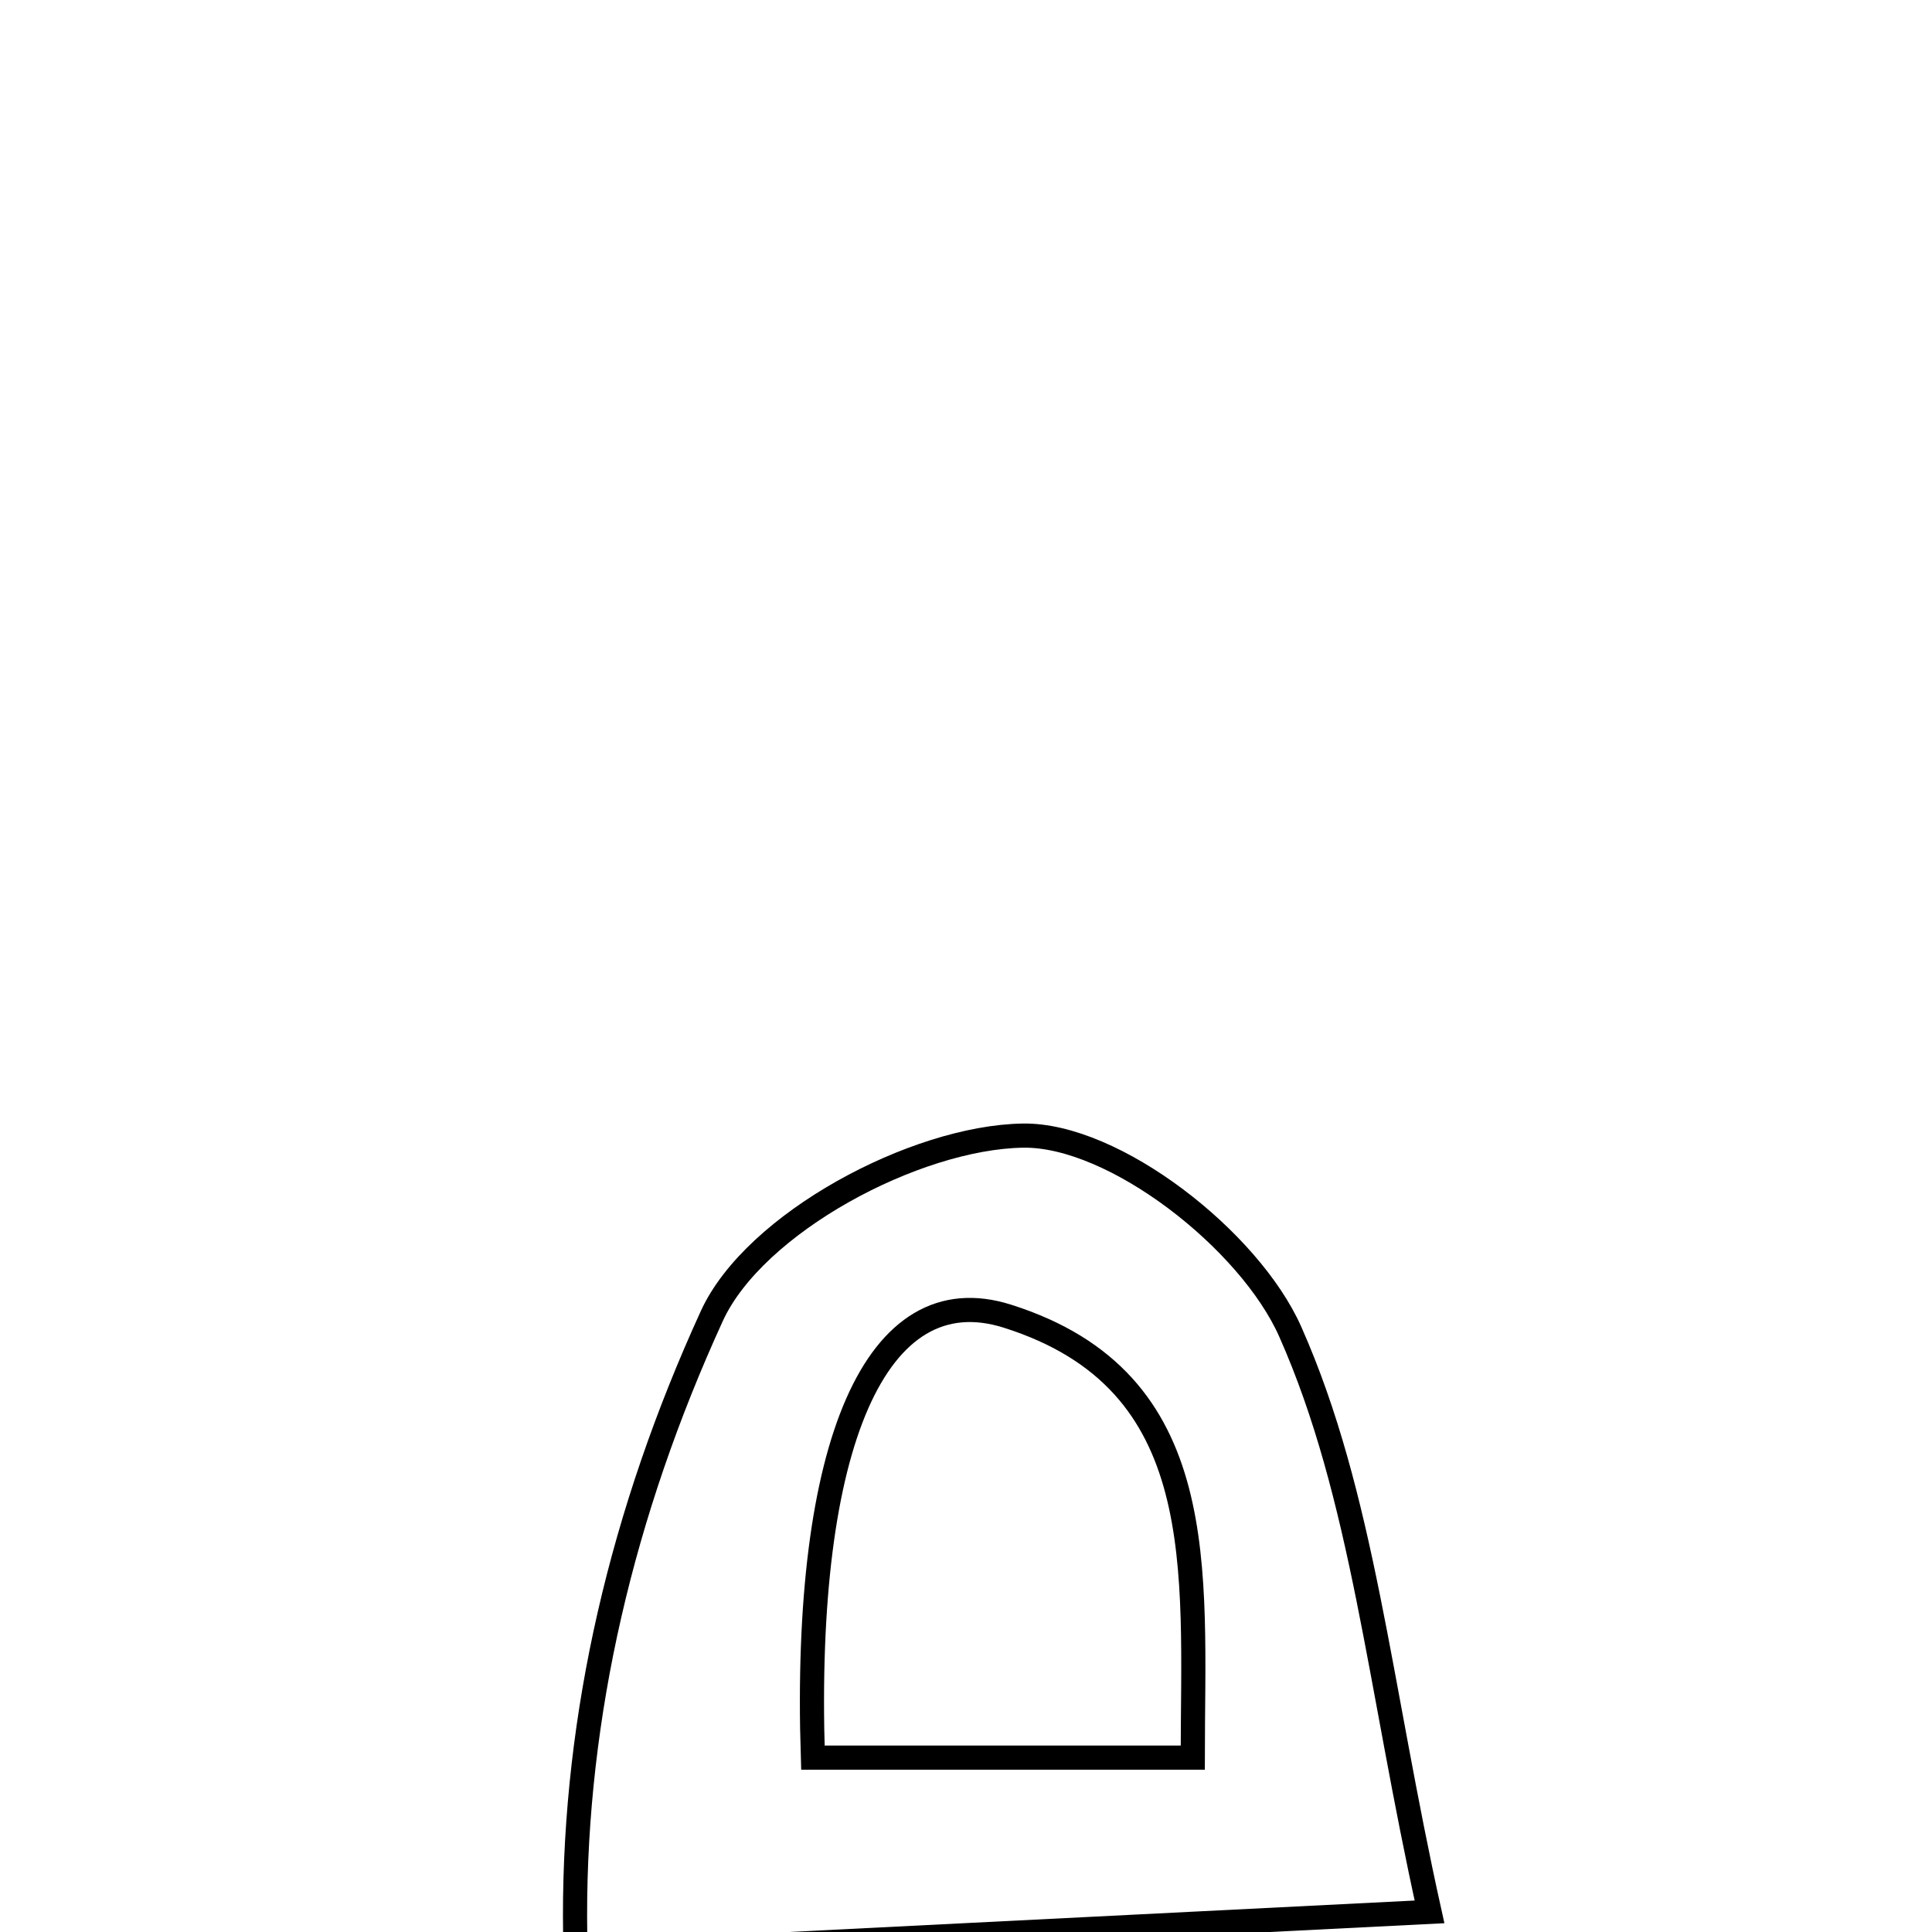 <svg xmlns="http://www.w3.org/2000/svg" viewBox="0.0 0.0 24.0 24.0" height="200px" width="200px"><path fill="none" stroke="black" stroke-width=".3" stroke-opacity="1.0"  filling="0" d="M12.706 14.107 C13.839 14.088 15.523 15.404 16.028 16.543 C16.932 18.579 17.131 20.928 17.758 23.75 C14.689 23.904 12.434 24.018 9.626 24.159 C9.802 25.87 9.744 27.484 10.203 28.934 C10.477 29.799 11.508 30.885 12.302 30.978 C12.951 31.053 13.837 29.872 14.464 29.12 C15.106 28.352 14.479 26.337 17.086 27.226 C16.833 28.386 16.876 29.832 16.214 30.795 C15.447 31.913 14.072 33.289 12.942 33.307 C11.589 33.327 9.545 32.371 8.97 31.243 C6.507 26.397 6.604 21.239 8.843 16.347 C9.372 15.193 11.367 14.129 12.706 14.107"></path>
<path fill="none" stroke="black" stroke-width=".3" stroke-opacity="1.0"  filling="0" d="M12.514 16.35 C15.066 17.157 14.818 19.49 14.817 21.834 C13.162 21.834 11.628 21.834 10.098 21.834 C9.972 17.935 10.886 15.834 12.514 16.35"></path></svg>